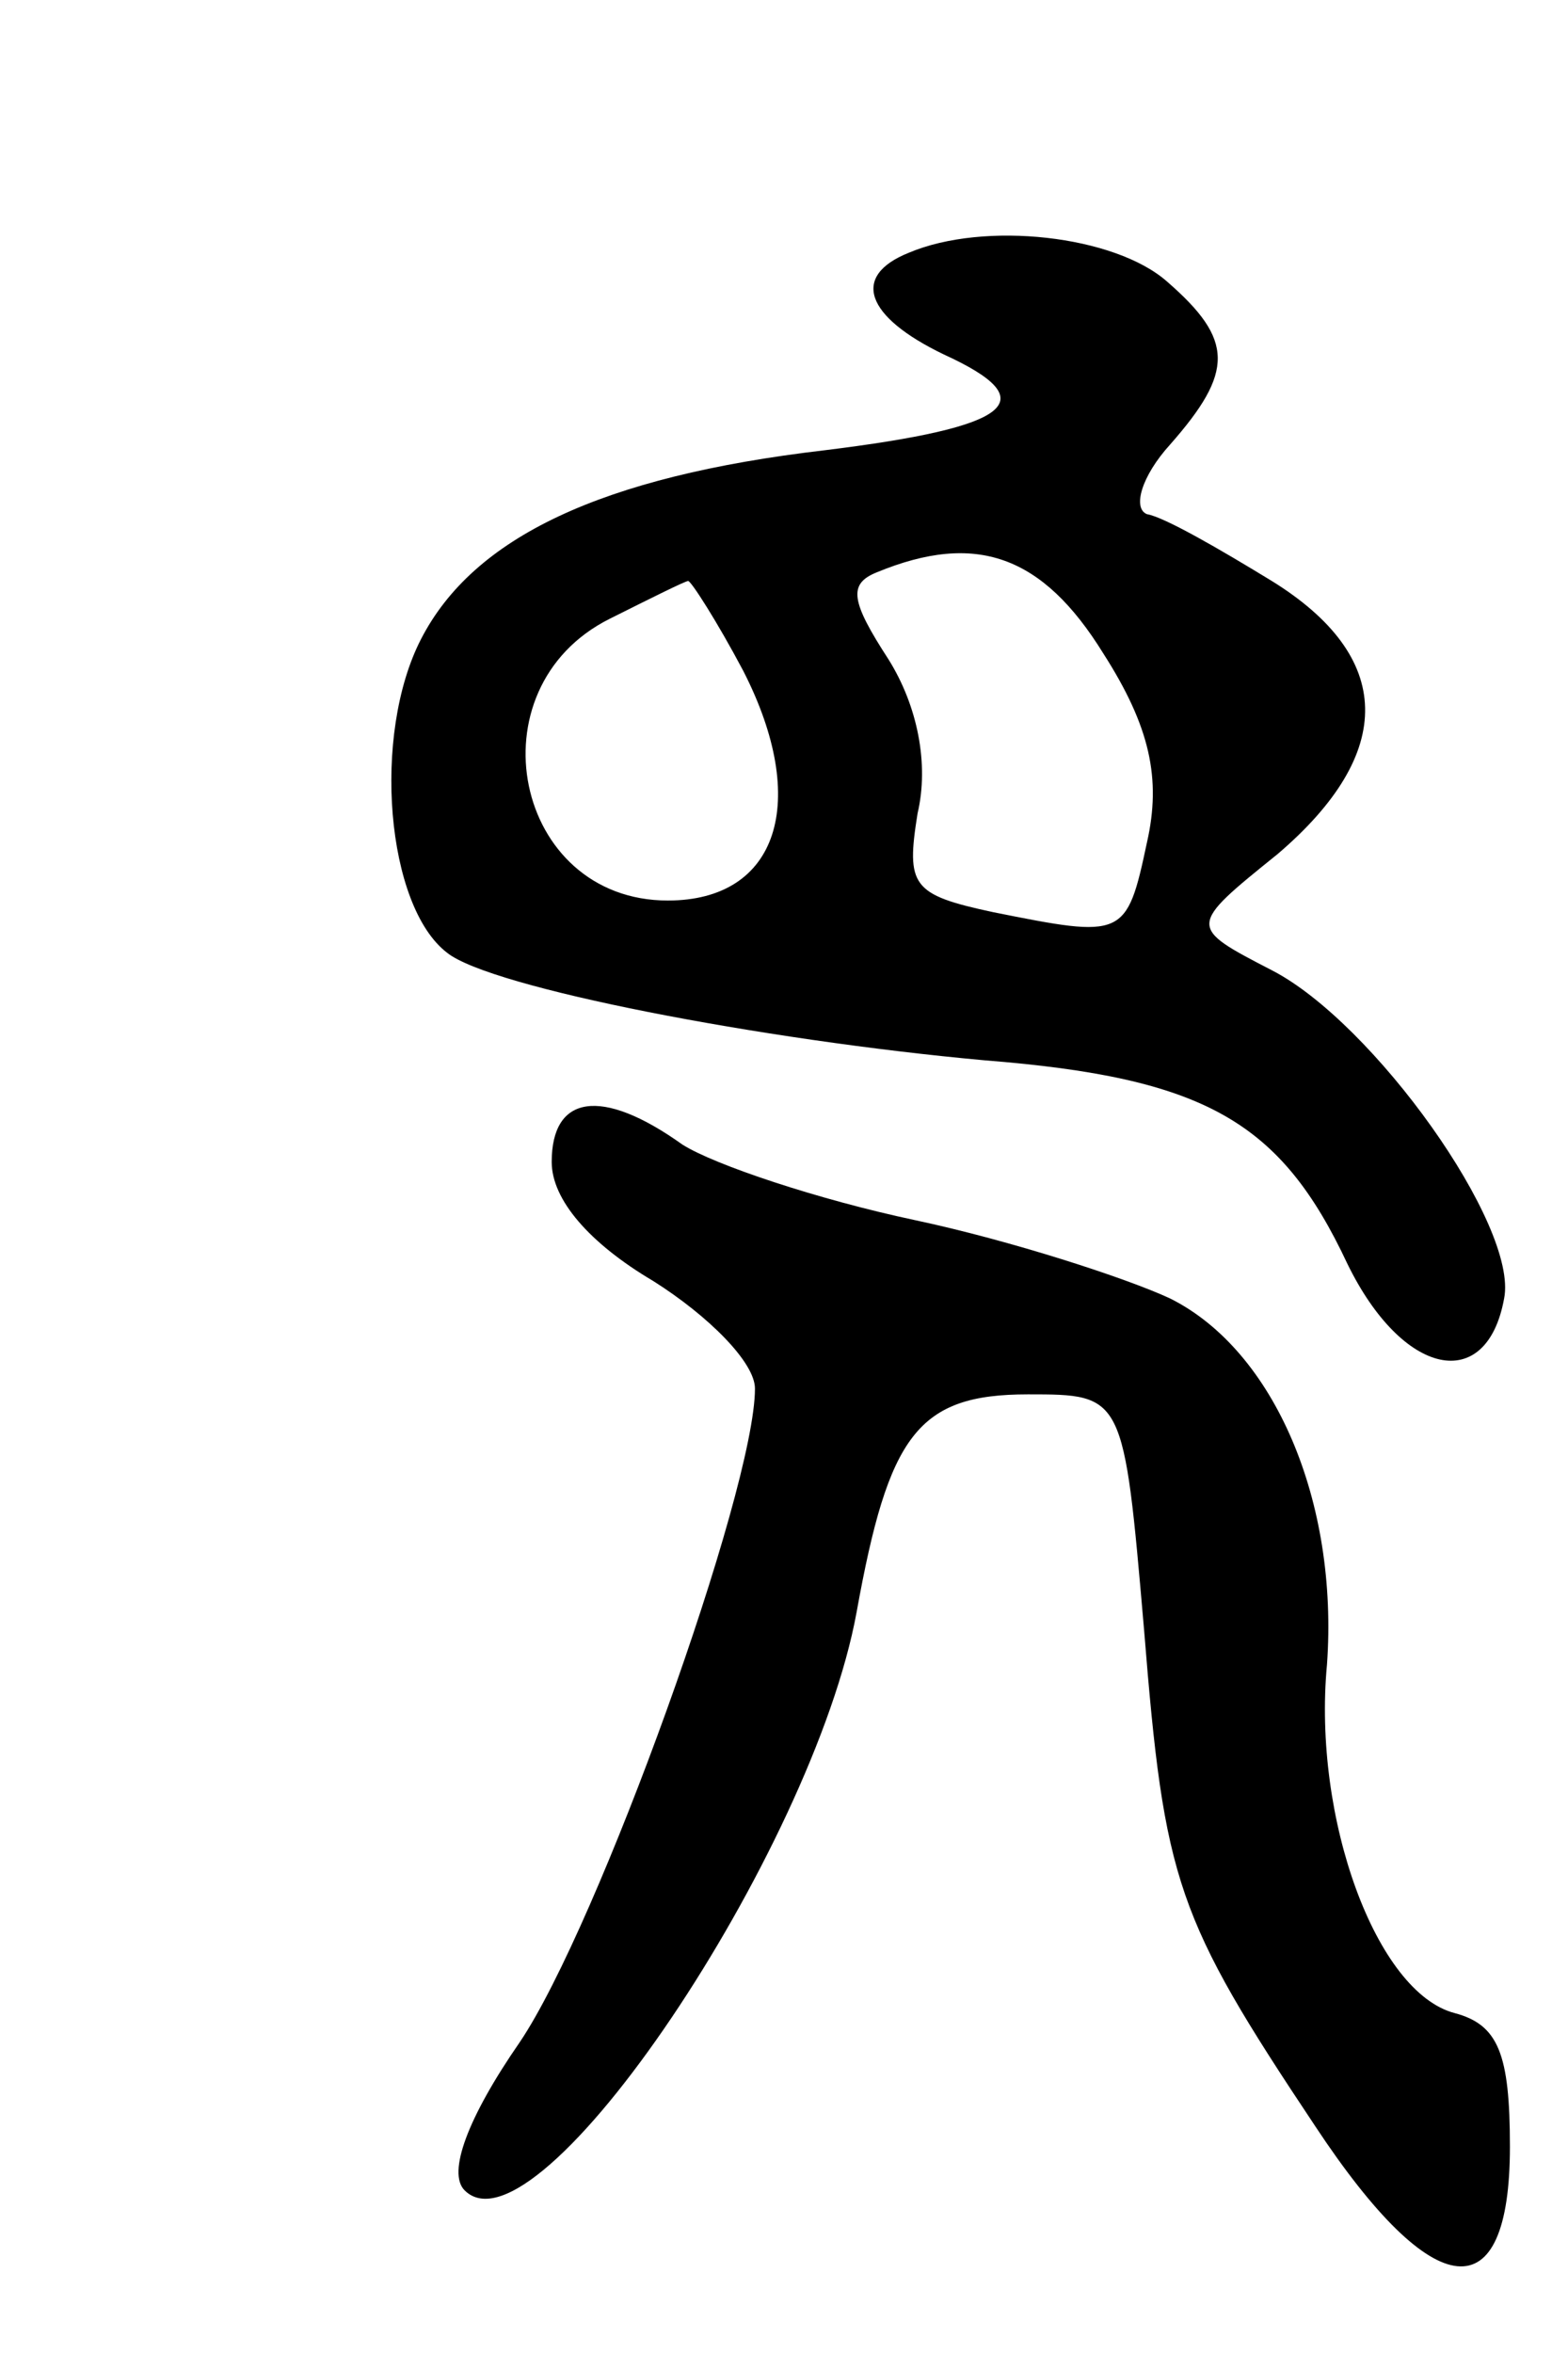 <svg version="1.0" xmlns="http://www.w3.org/2000/svg"
 width="54pt" height="81pt" viewBox="0 0 54 81"
 preserveAspectRatio="xMidYMid meet">
<g transform="translate(0,81) scale(0.1,-0.1)"
fill="#000000" stroke="none">
<path d="M313 723 c-20 -8 -15 -22 12 -35 35 -16 24 -25 -41 -33 -77 -9 -121
-30 -139 -65 -17 -33 -12 -92 9 -108 15 -12 108 -30 185 -37 76 -6 102 -21
125 -70 19 -39 48 -45 54 -12 5 25 -45 95 -80 113 -29 15 -29 15 2 40 41 35
40 68 -2 94 -18 11 -37 22 -43 23 -5 2 -2 13 8 24 22 25 22 36 -1 56 -18 16
-63 21 -89 10z m67 -138 c16 -25 20 -43 15 -65 -7 -33 -8 -33 -53 -24 -28 6
-30 9 -26 34 4 17 0 37 -10 53 -13 20 -14 26 -4 30 34 14 57 6 78 -28z m-124
-6 c23 -45 12 -79 -26 -79 -53 0 -68 73 -20 97 14 7 26 13 27 13 1 0 10 -14
19 -31z"/>
<path d="M190 410 c0 -13 13 -28 35 -41 19 -12 35 -28 35 -37 0 -35 -54 -185
-81 -225 -18 -26 -25 -45 -19 -51 25 -25 120 117 135 199 11 61 21 75 59 75
33 0 33 0 40 -81 7 -87 11 -99 59 -171 41 -62 67 -64 67 -7 0 32 -4 42 -19 46
-27 7 -49 67 -44 120 4 56 -18 108 -54 126 -15 7 -55 20 -88 27 -33 7 -69 19
-80 26 -28 20 -45 17 -45 -6z"/>
</g>
</svg>
